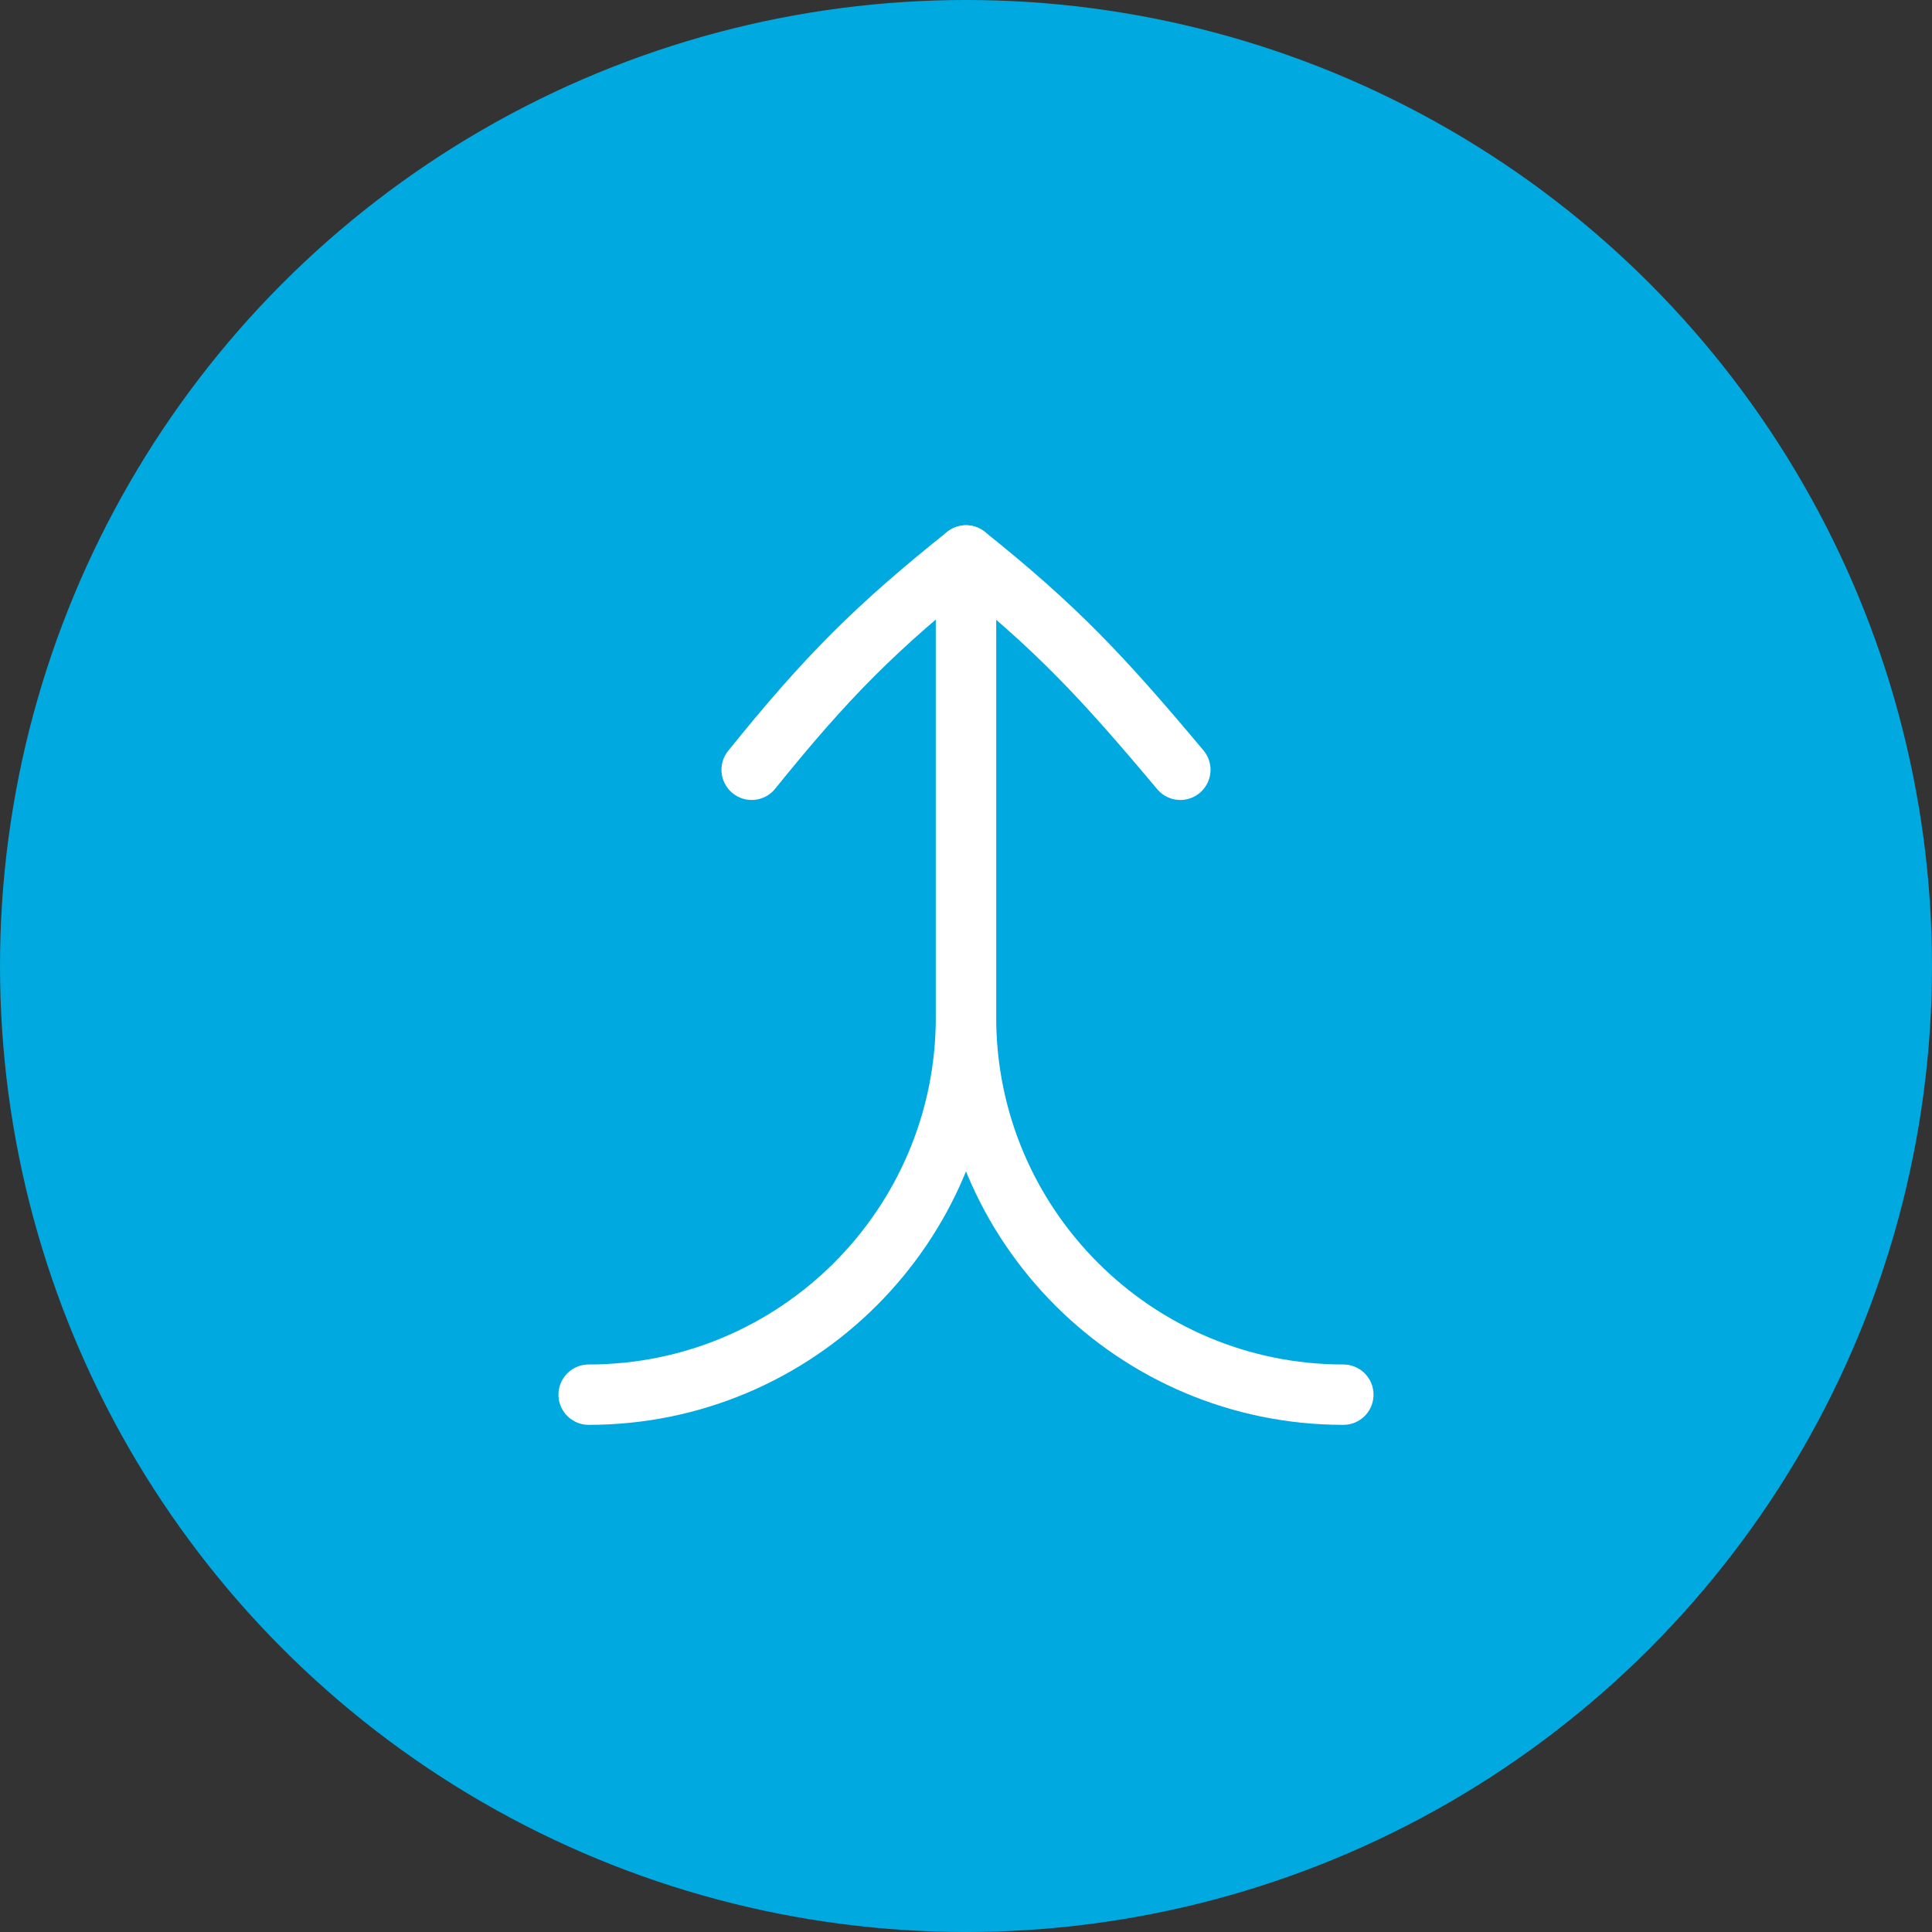 <?xml version="1.0" encoding="utf-8"?>
<!-- Generator: Adobe Illustrator 24.2.3, SVG Export Plug-In . SVG Version: 6.00 Build 0)  -->
<svg version="1.1" id="Layer_1" xmlns="http://www.w3.org/2000/svg" xmlns:xlink="http://www.w3.org/1999/xlink" x="0px" y="0px"
	 viewBox="0 0 64 64" style="enable-background:new 0 0 64 64;" xml:space="preserve">
<rect x="0" y="0" width="64" height="64" fill="#333333" stroke="none"/>
<style type="text/css">
	.st0{fill:#00A9E0;}
	.st1{fill:none;stroke:#FFFFFF;stroke-width:2;stroke-linecap:round;stroke-linejoin:round;}
	.st2{fill:none;stroke:#FFFFFF;stroke-width:2;stroke-linecap:round;}
</style>
<circle class="st0" cx="32" cy="32" r="32"/>
<path class="st1" d="M39.1,25.5c-2.6-3.1-4.1-4.7-7.1-7.1c-3,2.4-4.6,4-7.1,7.1"/>
<path class="st2" d="M19.5,46.2c6.9,0,12.5-5.6,12.5-12.5V19.8"/>
<path class="st2" d="M44.5,46.2c-6.9,0-12.5-5.6-12.5-12.5V18.4"/>
</svg>
